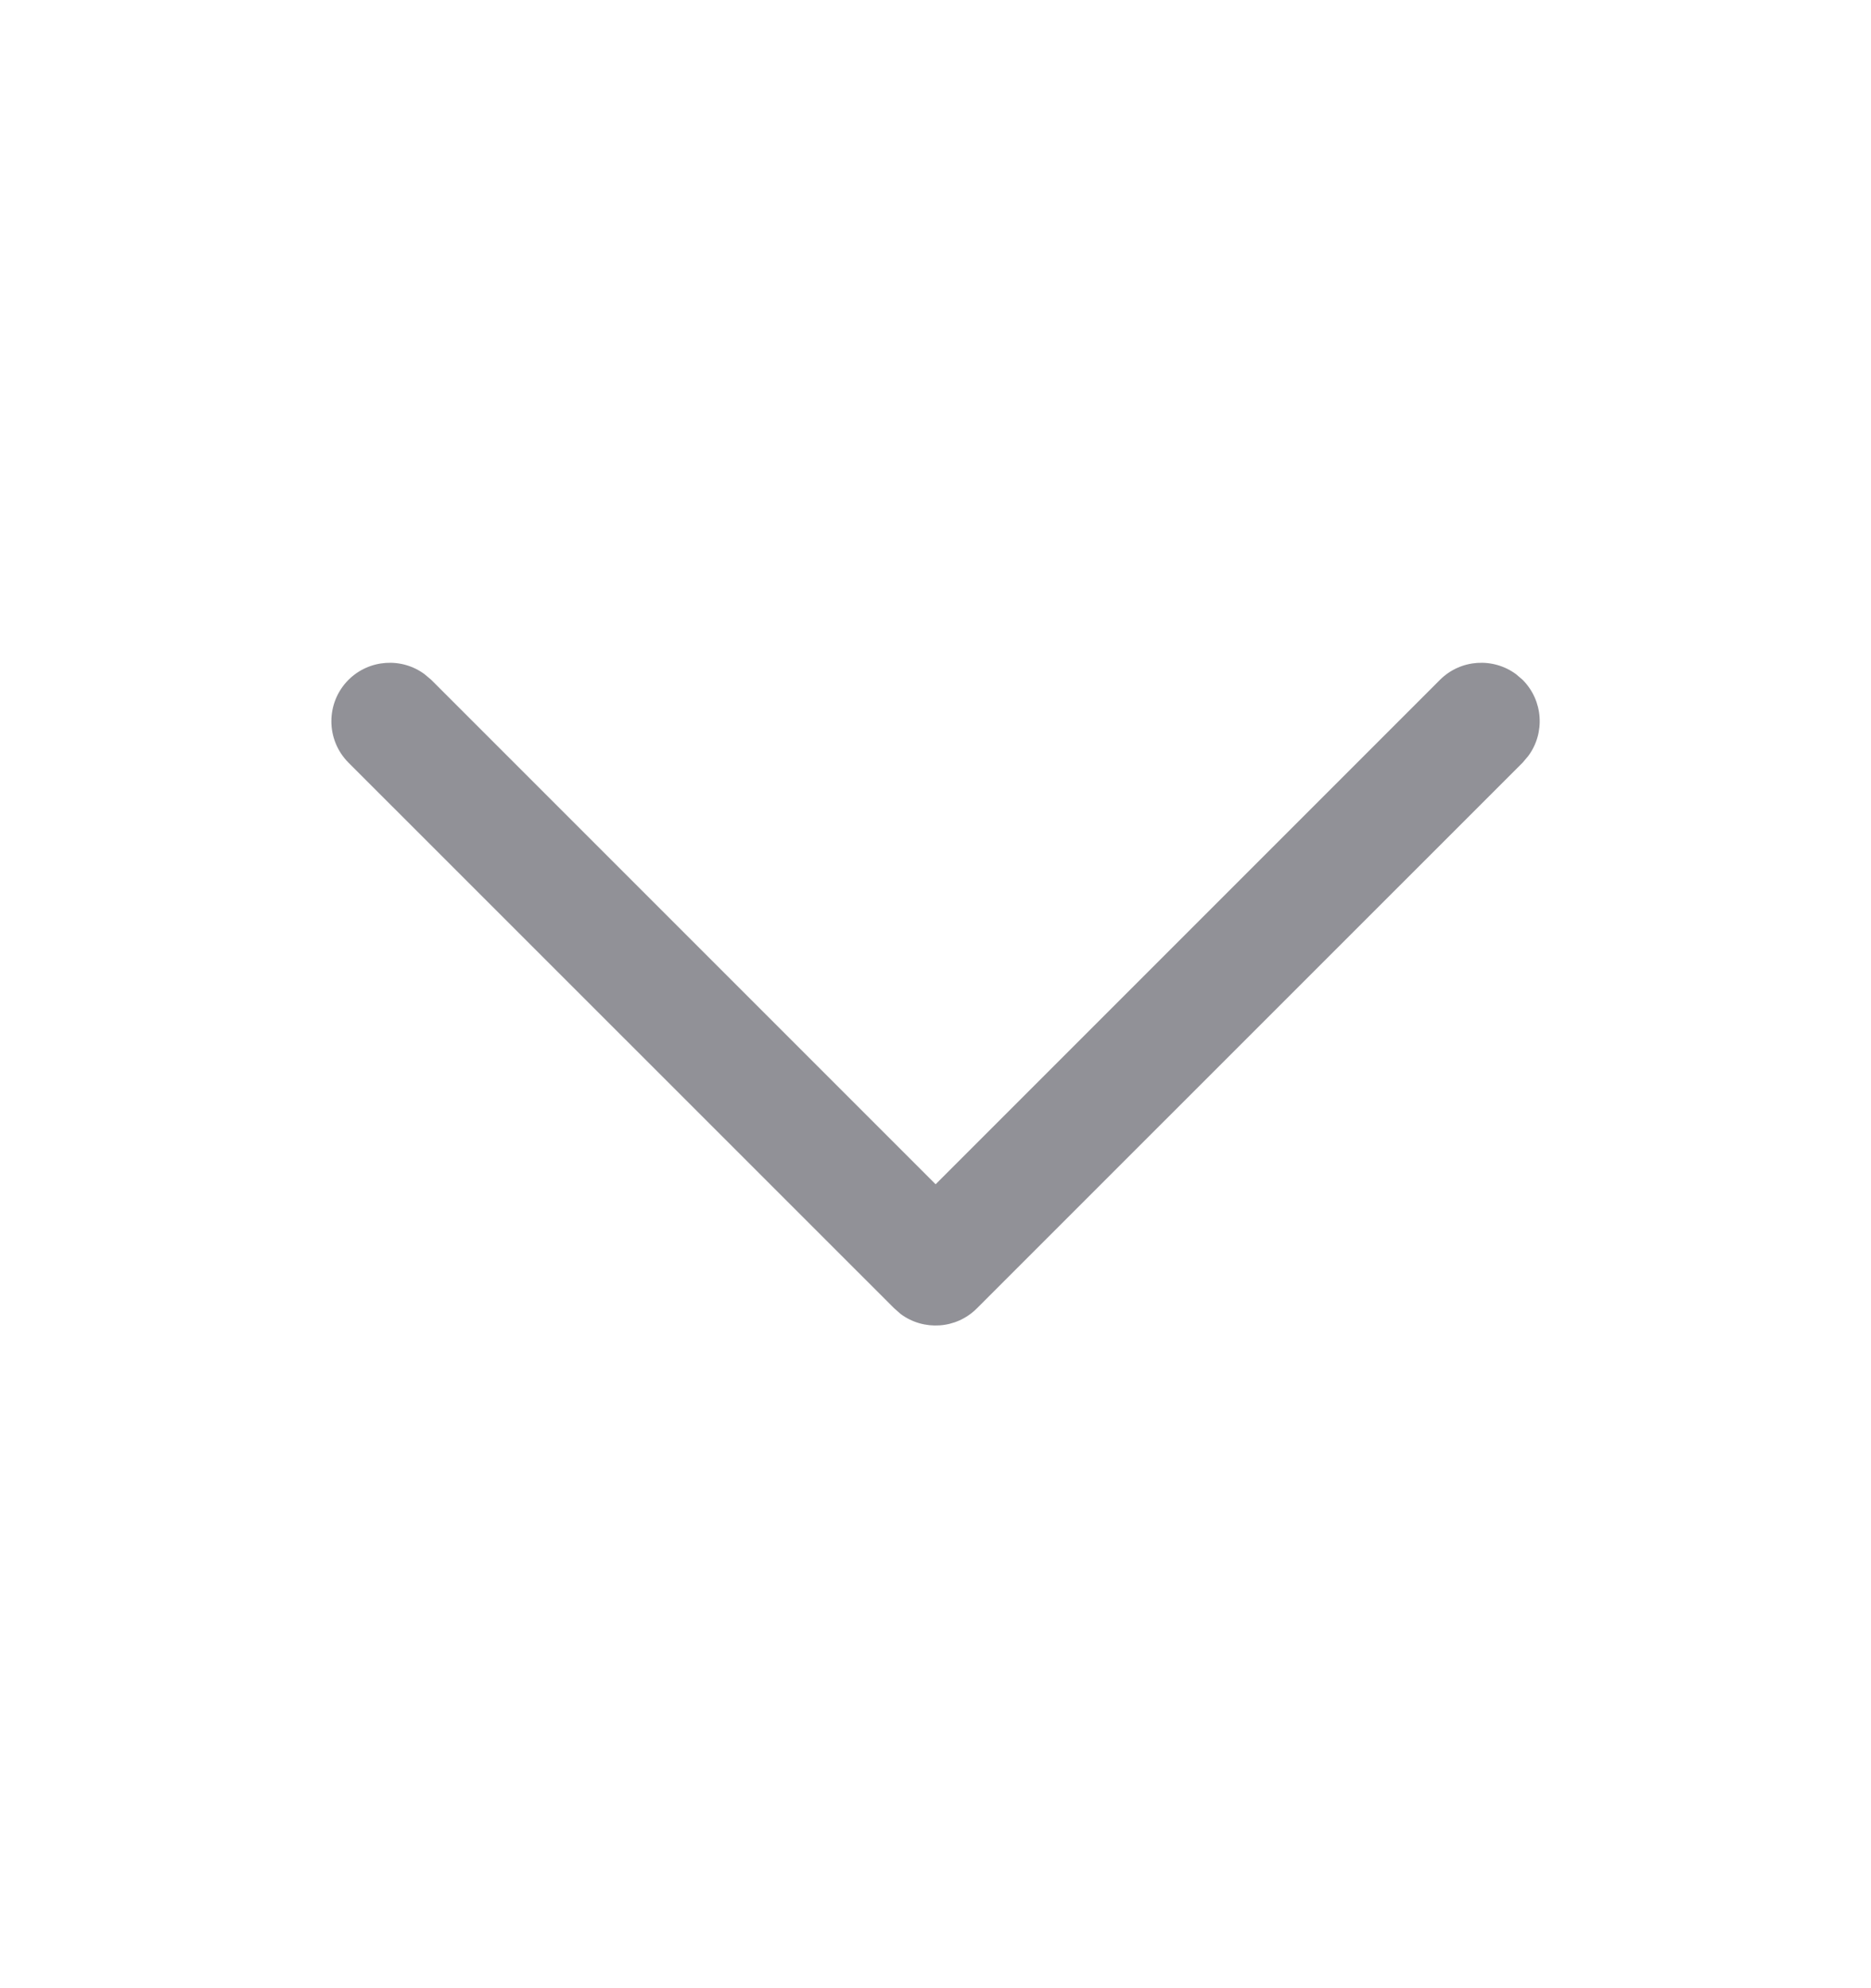 <svg width="16" height="17" viewBox="0 0 16 17" fill="none" xmlns="http://www.w3.org/2000/svg">
<path d="M2.98 5.813C3.158 5.636 3.436 5.62 3.631 5.765L3.688 5.813L8.001 10.126L12.314 5.813C12.491 5.636 12.769 5.62 12.965 5.765L13.021 5.813C13.198 5.991 13.214 6.269 13.069 6.464L13.021 6.521L8.354 11.187C8.177 11.365 7.899 11.381 7.703 11.236L7.647 11.187L2.98 6.521C2.785 6.325 2.785 6.009 2.98 5.813Z" fill="#919197"/>
</svg>
